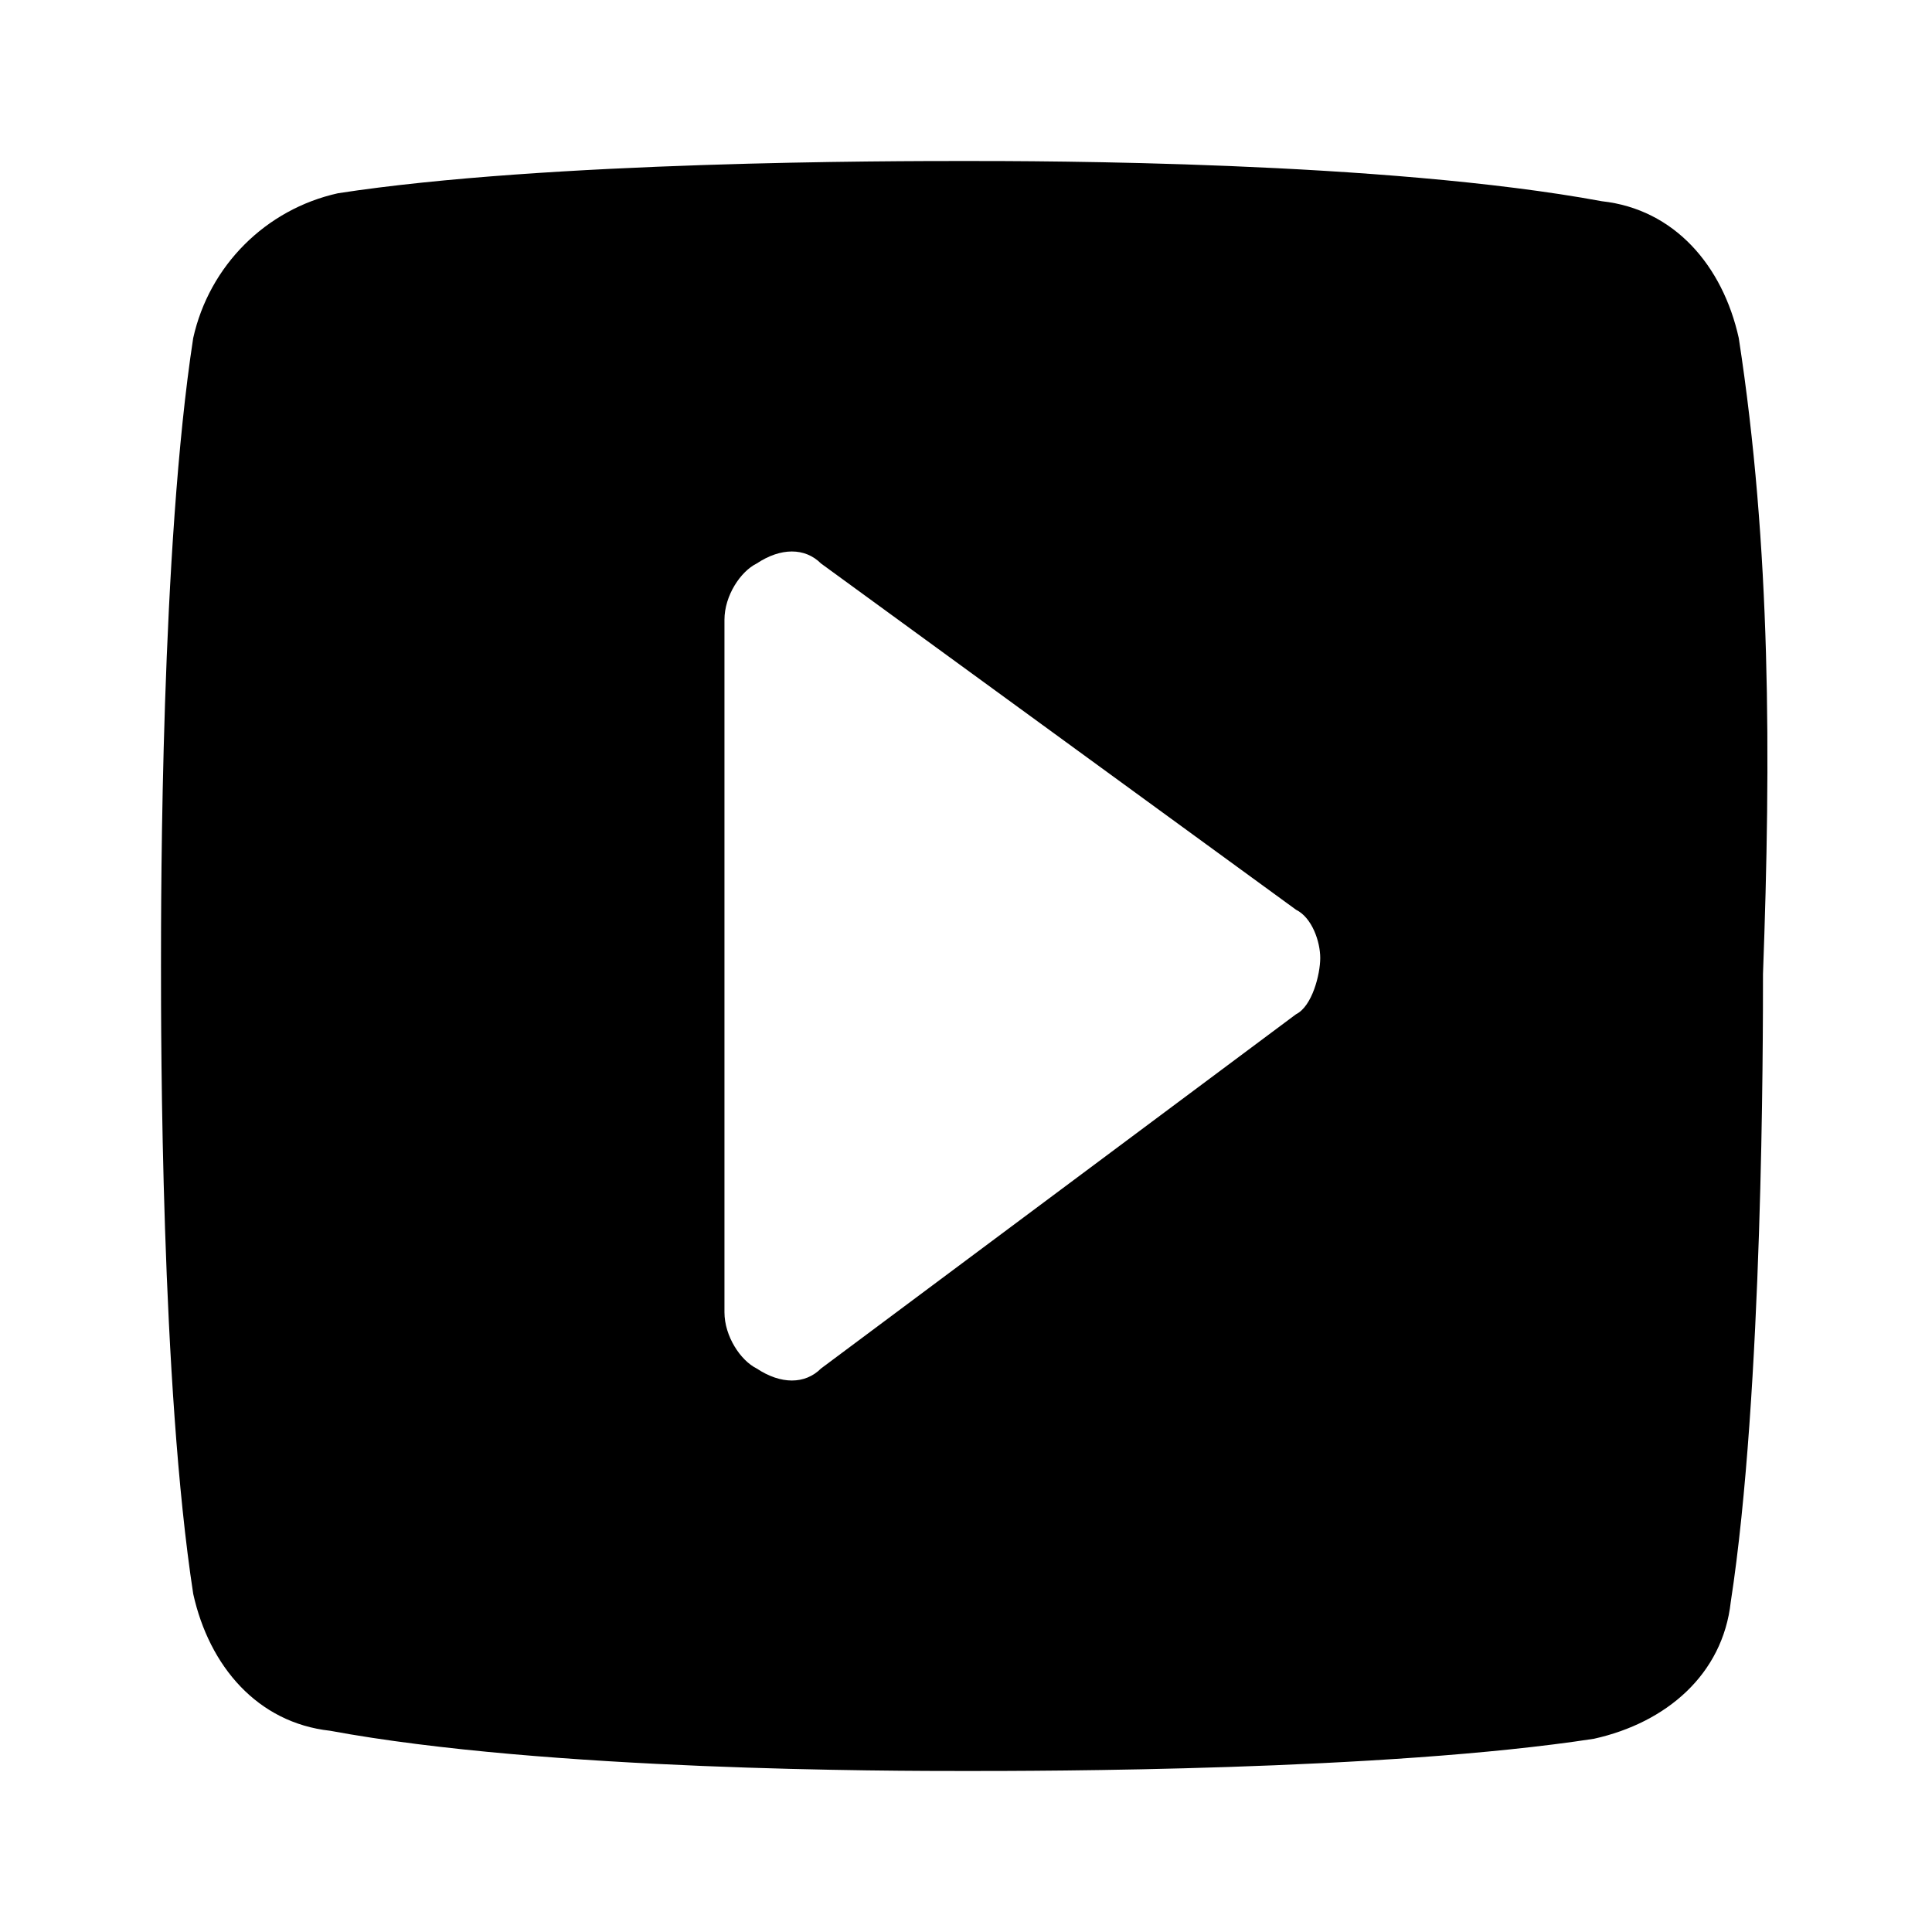 <svg height="48" width="48" xmlns="http://www.w3.org/2000/svg"><path d="m43.199 8.398c-.398-1.796-1.597-3.199-3.398-3.398-5.402-1-14-1-15.801-1s-10.398 0-15.602.801c-1.797.398-3.199 1.801-3.598 3.598-.8 5.203-.8 13.8-.8 15.601s0 10.398.801 15.602c.398 1.797 1.598 3.199 3.398 3.398 5.402 1 14 1 15.801 1s10.398 0 15.602-.801c1.797-.398 3.199-1.598 3.398-3.398.801-5.199.801-14 .801-15.602.199-5.398.199-10.598-.602-15.801zm-11 16.801-11.801 8.801c-.398.398-1 .398-1.598 0-.402-.199-.801-.801-.801-1.398v-17.204c0-.598.398-1.199.801-1.398.598-.398 1.199-.398 1.598 0l11.801 8.602c.402.199.602.797.602 1.199s-.199 1.199-.602 1.398zm0 0"/></svg>